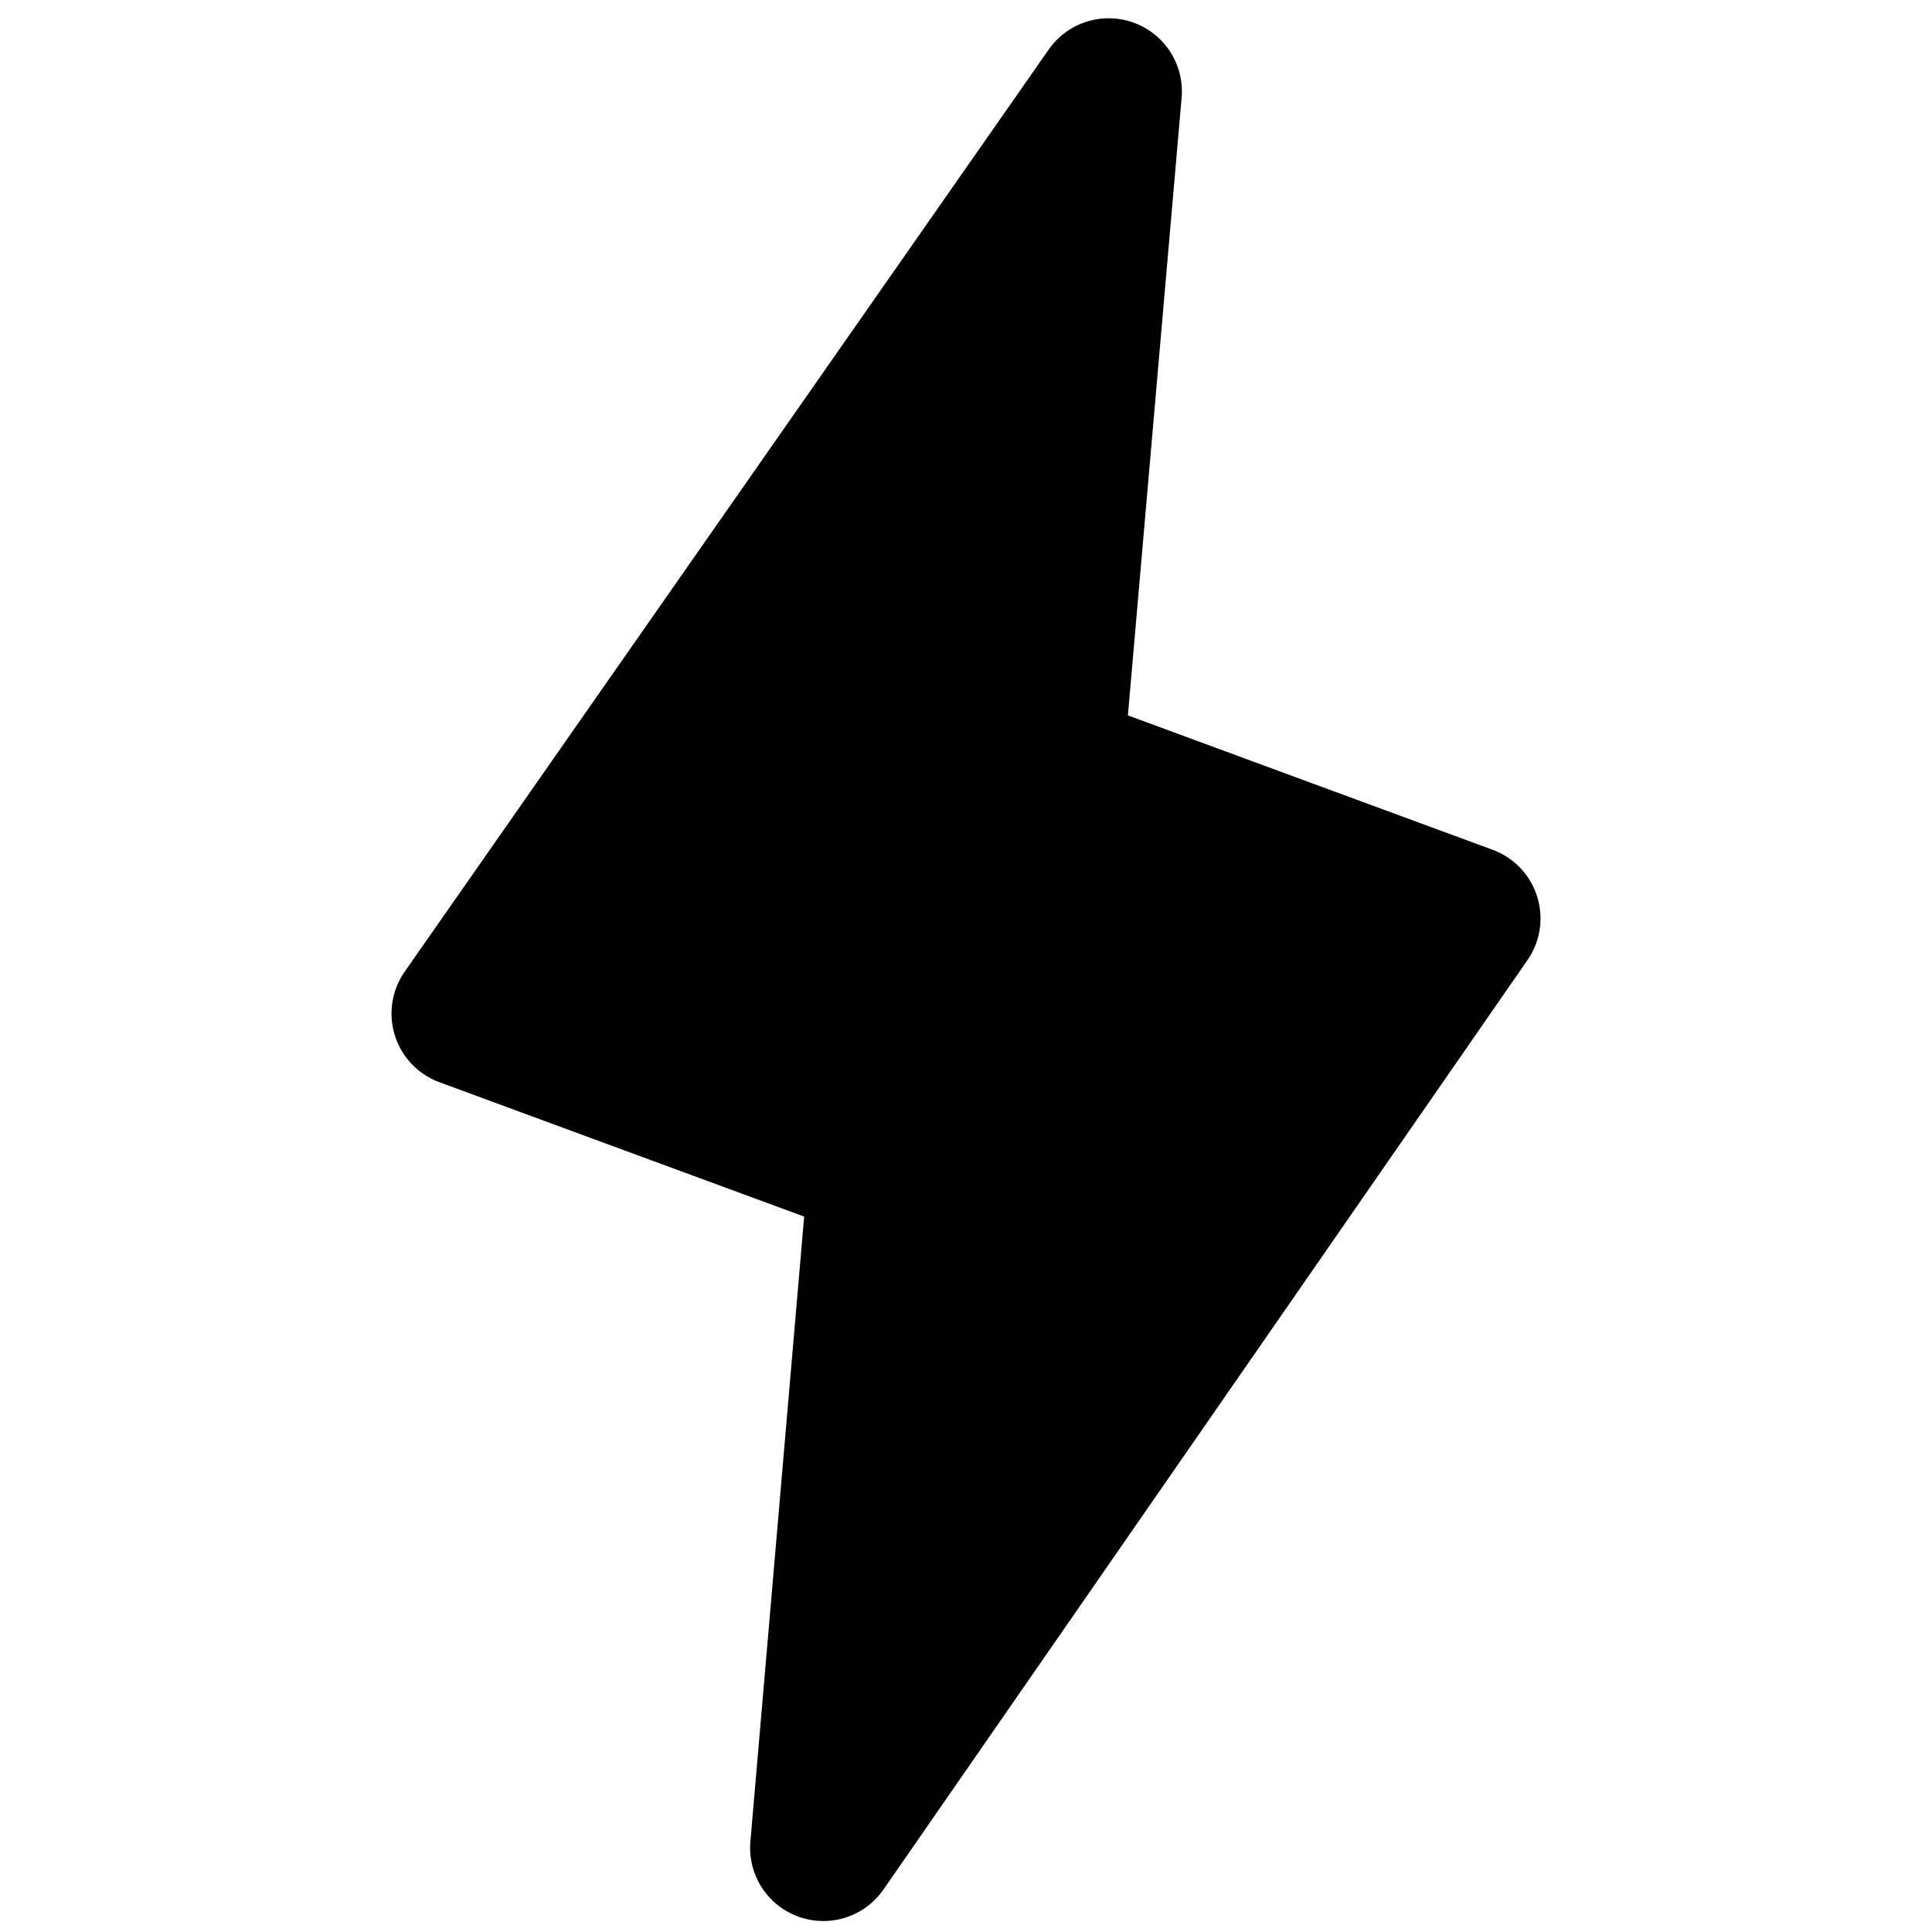 <svg viewBox="0 0 264 264">
    <path d="m63.5 138.5 57 21-8 93 88-127-57-21 8-92Z"/>
    <path d="M112.5 262.5a10 10 0 0 1-9.961-10.858l7.346-85.4-49.84-18.362a10 10 0 0 1-4.745-15.106l88-126a10 10 0 0 1 18.162 6.592l-7.338 84.391 49.833 18.36a10 10 0 0 1 4.763 15.083l-88 127a10 10 0 0 1-8.22 4.3ZM79.121 133.6l44.836 16.519a10 10 0 0 1 6.506 10.24l-4.779 55.558 59.241-85.5-44.882-16.534a10 10 0 0 1-6.505-10.25l4.762-54.769Z"/>
</svg>
